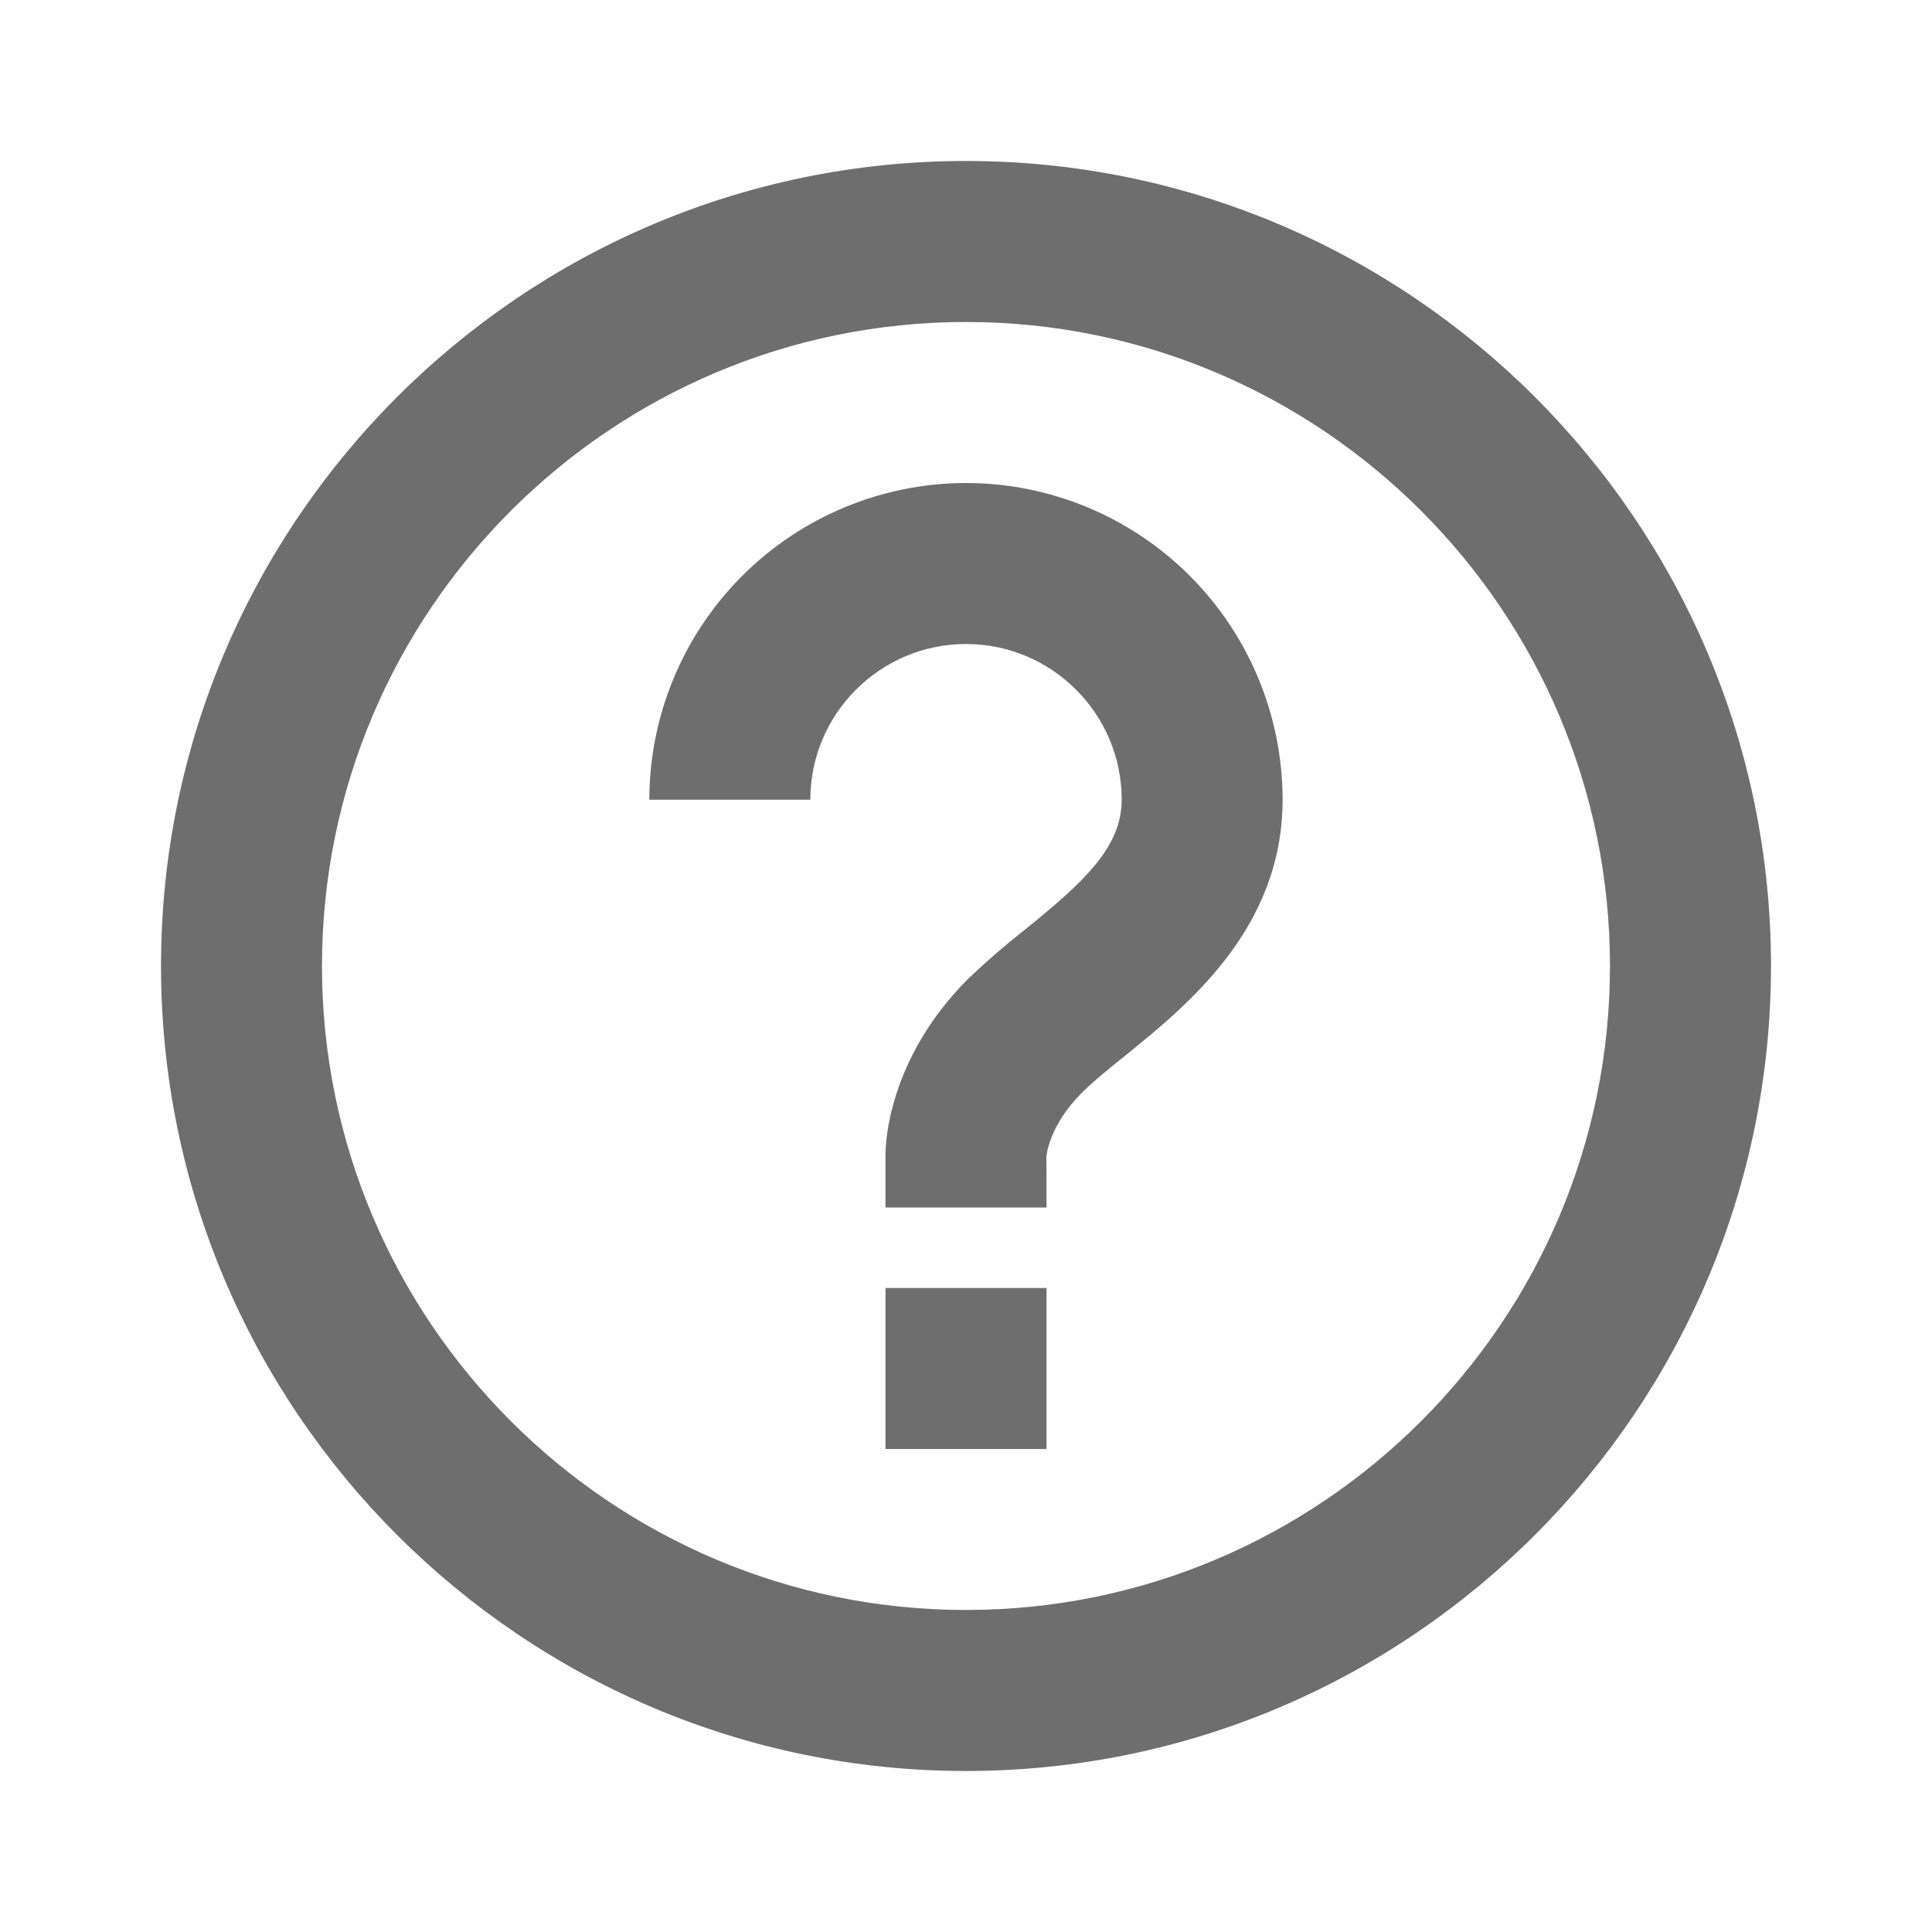 <svg width="56" height="56" viewBox="0 0 56 56" fill="none" xmlns="http://www.w3.org/2000/svg">
<g id="Icon / Question Mark">
<path id="Vector" d="M28 14C25.567 14.003 23.234 14.971 21.513 16.692C19.792 18.413 18.824 20.746 18.821 23.179H23.488C23.488 20.69 25.513 18.667 28 18.667C30.488 18.667 32.513 20.69 32.513 23.179C32.513 24.575 31.39 25.587 29.675 26.973C29.115 27.412 28.577 27.879 28.063 28.371C25.735 30.697 25.667 33.168 25.667 33.444V35H30.334L30.331 33.523C30.334 33.486 30.408 32.622 31.36 31.673C31.71 31.323 32.151 30.973 32.608 30.604C34.426 29.132 37.177 26.908 37.177 23.179C37.175 20.746 36.208 18.412 34.487 16.691C32.767 14.97 30.434 14.002 28 14ZM25.667 37.333H30.334V42H25.667V37.333Z" fill="#6F6E6E"/>
<path id="Vector_2" d="M28 4.666C15.134 4.666 4.667 15.133 4.667 27.999C4.667 40.865 15.134 51.333 28 51.333C40.866 51.333 51.333 40.865 51.333 27.999C51.333 15.133 40.866 4.666 28 4.666ZM28 46.666C17.707 46.666 9.333 38.292 9.333 27.999C9.333 17.707 17.707 9.333 28 9.333C38.292 9.333 46.666 17.707 46.666 27.999C46.666 38.292 38.292 46.666 28 46.666Z" fill="#6F6E6E"/>
</g>
</svg>
